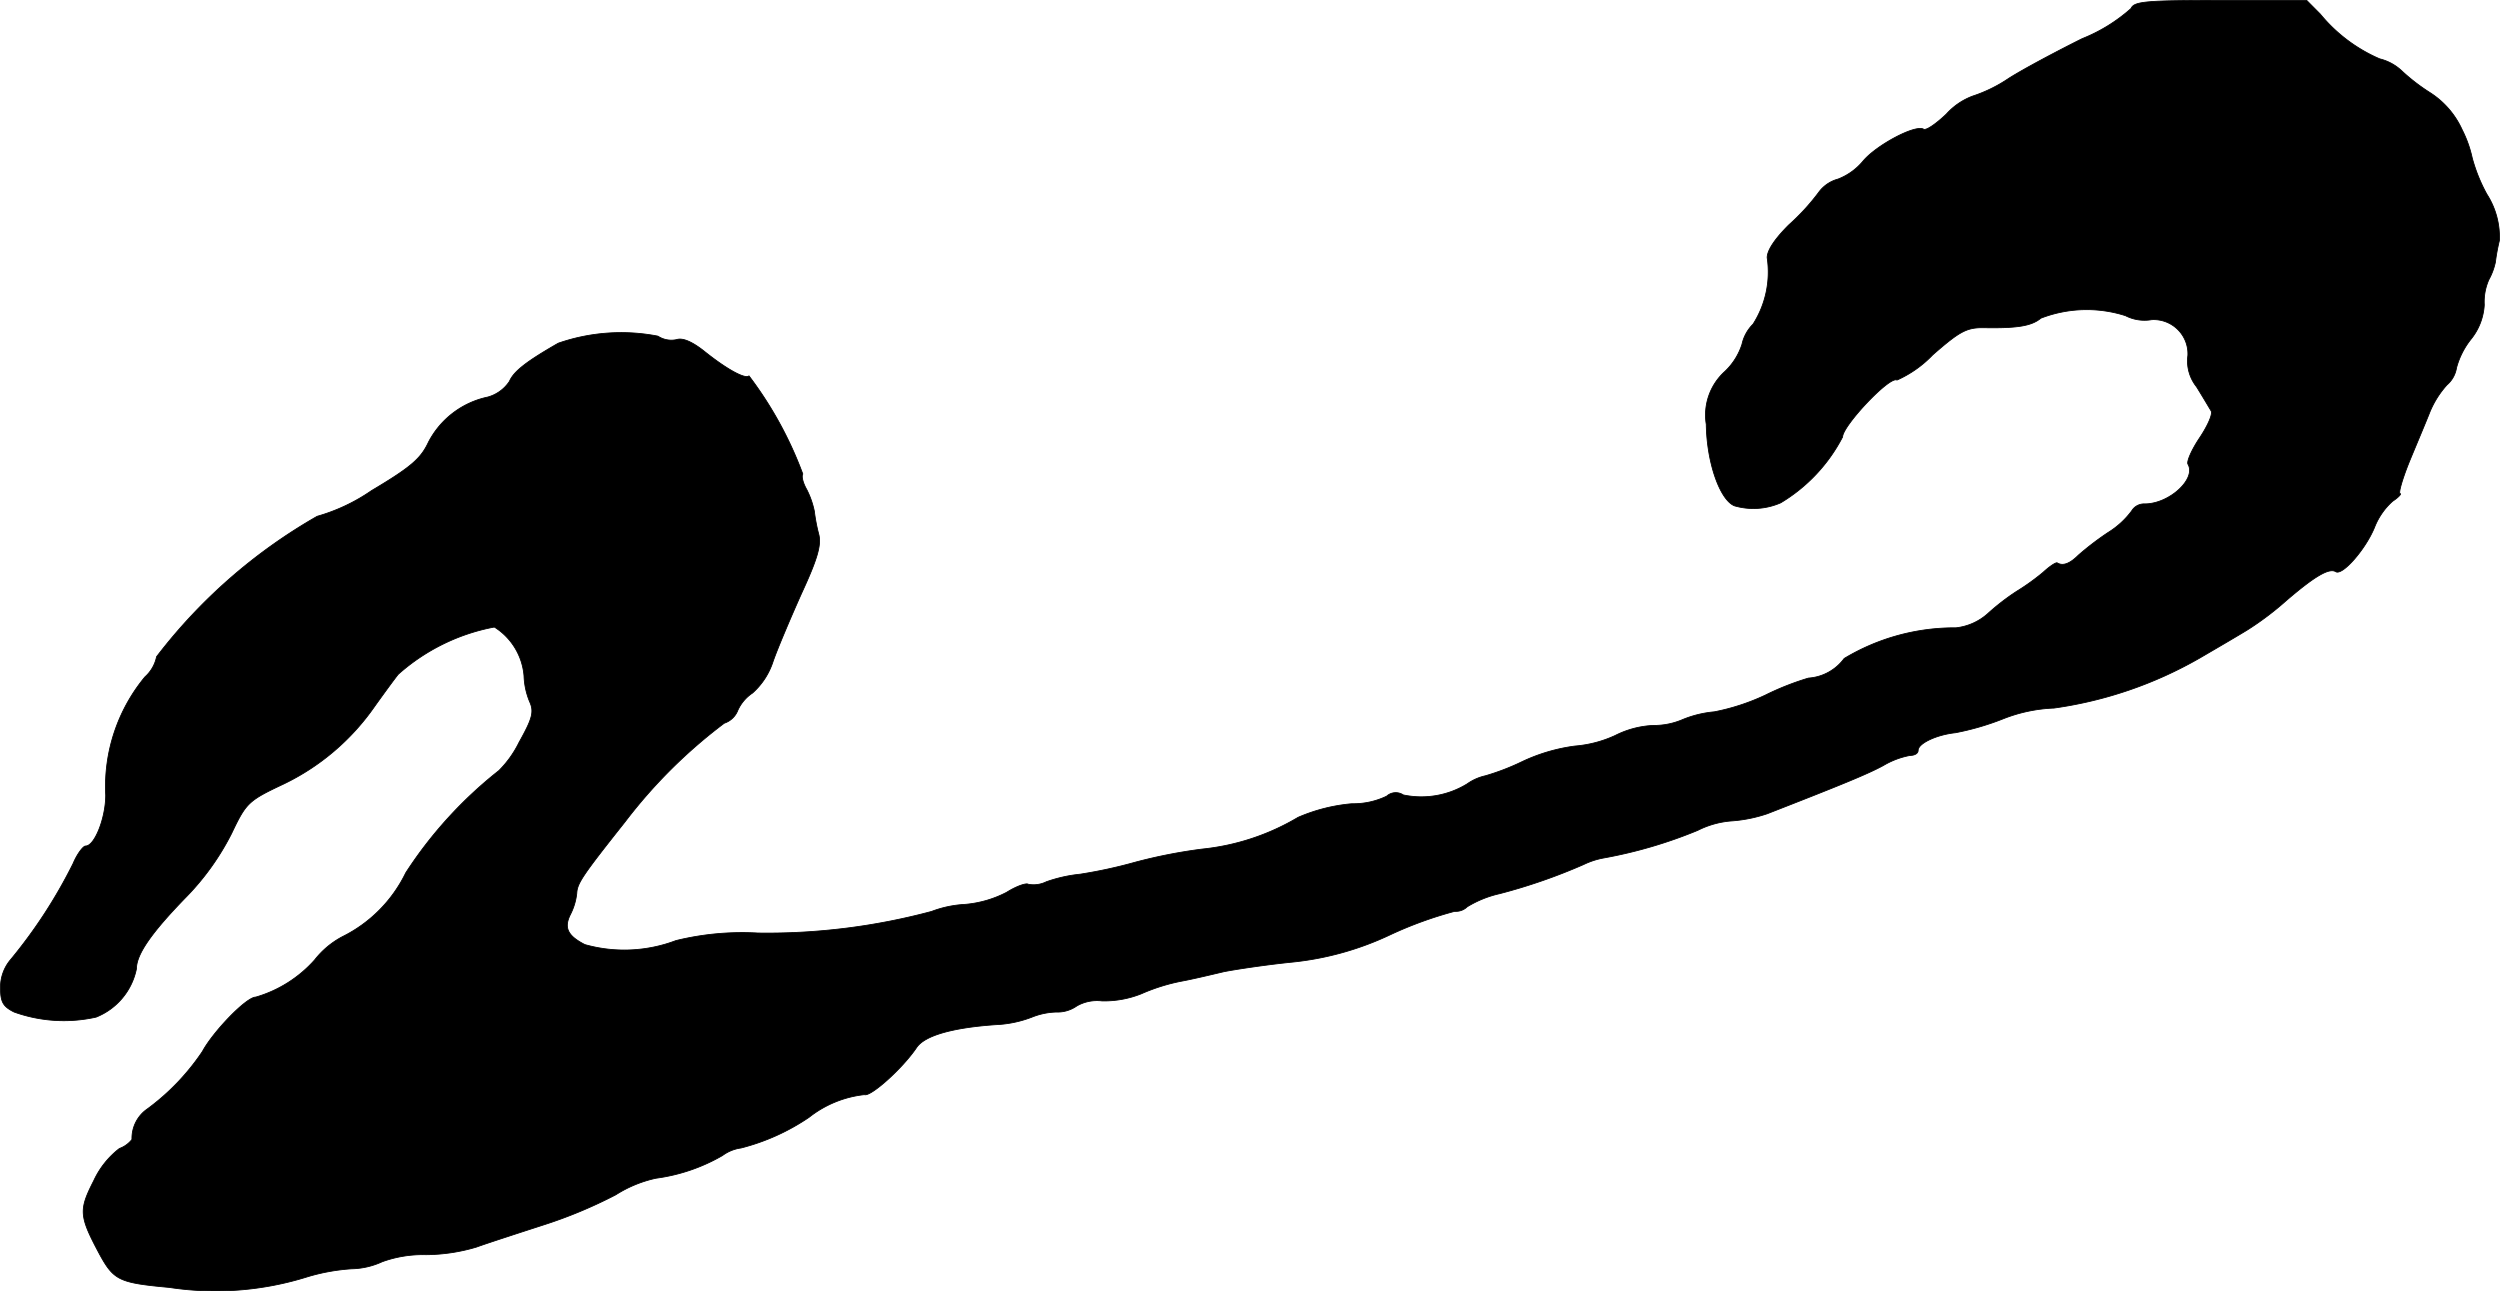 <?xml version="1.0" encoding="UTF-8"?>
<svg xmlns="http://www.w3.org/2000/svg"
     version="1.1"
     width="10.613mm"
     height="5.482mm"
     viewBox="0 0 30.083 15.54">
   <defs>
      <style type="text/css"><![CDATA[
      .a {
        stroke: #000;
        stroke-linecap: round;
        stroke-linejoin: round;
        stroke-width: 0.01px;
      }
    ]]></style>
   </defs>
   <path class="a"
         d="M25.644.102a1.994,1.994,0,0,1-.588.363c-.303.151-.703.363-.884.478a1.734,1.734,0,0,1-.43.212.806.806,0,0,0-.321.218c-.121.115-.242.2-.273.182-.097-.061-.575.194-.733.388a.736.736,0,0,1-.297.212.423.423,0,0,0-.236.164,2.646,2.646,0,0,1-.357.388c-.164.164-.26.303-.26.394a1.166,1.166,0,0,1-.17.8.489.489,0,0,0-.133.242.775.775,0,0,1-.206.327.706.706,0,0,0-.224.636c.006.46.164.909.339.981a.818.818,0,0,0,.557-.036,1.989,1.989,0,0,0,.745-.793c0-.133.569-.739.654-.684a1.361,1.361,0,0,0,.43-.303c.333-.291.412-.333.636-.327.394.006.557-.024.666-.115a1.53,1.53,0,0,1,1.018-.03.501.501,0,0,0,.315.048.412.412,0,0,1,.436.43.495.495,0,0,0,.103.376c.079.127.157.26.176.291.024.036-.042.182-.139.327s-.157.285-.139.315c.103.176-.224.478-.521.478a.174.174,0,0,0-.157.085,1.027,1.027,0,0,1-.285.26,3.504,3.504,0,0,0-.357.273q-.154.154-.254.091c-.018-.006-.091.042-.17.115a2.733,2.733,0,0,1-.321.23,2.775,2.775,0,0,0-.345.267.687.687,0,0,1-.382.17,2.575,2.575,0,0,0-1.345.369.583.583,0,0,1-.43.236,3.276,3.276,0,0,0-.521.206,2.62,2.62,0,0,1-.612.2,1.31,1.31,0,0,0-.376.091.879.879,0,0,1-.363.073,1.129,1.129,0,0,0-.454.121,1.431,1.431,0,0,1-.485.127,2.138,2.138,0,0,0-.636.188,2.825,2.825,0,0,1-.442.17.608.608,0,0,0-.218.097,1.052,1.052,0,0,1-.769.133A.163.163,0,0,0,16.686,9.581a.924.924,0,0,1-.418.091,2.083,2.083,0,0,0-.648.164,2.82,2.82,0,0,1-1.157.382,6.192,6.192,0,0,0-.8.157,5.736,5.736,0,0,1-.666.145,1.75,1.75,0,0,0-.406.091.345.345,0,0,1-.218.03c-.024-.018-.145.024-.26.097a1.329,1.329,0,0,1-.497.145,1.332,1.332,0,0,0-.406.085,7.642,7.642,0,0,1-2.09.26,3.341,3.341,0,0,0-.987.091,1.75,1.75,0,0,1-1.096.048c-.212-.109-.254-.206-.17-.369A.731.731,0,0,0,6.94,10.75c.006-.121.067-.212.581-.86A6.133,6.133,0,0,1,8.715,8.703a.264.264,0,0,0,.164-.157.493.493,0,0,1,.176-.206.867.867,0,0,0,.248-.382c.055-.157.212-.527.345-.824.182-.394.236-.569.206-.697a2.1,2.1,0,0,1-.055-.285,1.032,1.032,0,0,0-.091-.26c-.042-.073-.067-.157-.048-.188a4.601,4.601,0,0,0-.648-1.181c-.042.042-.26-.073-.539-.297-.145-.115-.26-.164-.333-.139a.297.297,0,0,1-.224-.042,2.309,2.309,0,0,0-1.199.085c-.369.212-.533.333-.588.46a.459.459,0,0,1-.26.188,1.048,1.048,0,0,0-.715.545c-.091.194-.206.297-.684.581a2.215,2.215,0,0,1-.654.309A6.476,6.476,0,0,0,1.883,7.903a.442.442,0,0,1-.139.242A2.069,2.069,0,0,0,1.271,9.569c0,.273-.133.612-.242.612-.03,0-.103.097-.151.212A6.023,6.023,0,0,1,.126,11.549a.513.513,0,0,0-.121.339c0,.17.03.224.164.291a1.772,1.772,0,0,0,.987.061.797.797,0,0,0,.485-.581c0-.176.182-.436.594-.86a3.085,3.085,0,0,0,.551-.769c.176-.369.2-.394.624-.594a2.824,2.824,0,0,0,1.096-.933c.091-.127.218-.303.285-.388a2.408,2.408,0,0,1,1.157-.569.767.767,0,0,1,.357.588.881.881,0,0,0,.067.309c.055.121.036.2-.127.491a1.262,1.262,0,0,1-.242.339,5.092,5.092,0,0,0-1.121,1.23,1.671,1.671,0,0,1-.763.769,1.044,1.044,0,0,0-.333.279,1.513,1.513,0,0,1-.709.448c-.115,0-.515.418-.642.654a2.782,2.782,0,0,1-.66.69.429.429,0,0,0-.188.369.337.337,0,0,1-.151.109,1.041,1.041,0,0,0-.309.388c-.182.357-.176.424.073.89.17.309.236.339.836.394a3.683,3.683,0,0,0,1.66-.127,2.385,2.385,0,0,1,.533-.097.919.919,0,0,0,.369-.085,1.441,1.441,0,0,1,.527-.085,2.163,2.163,0,0,0,.606-.091c.133-.048.491-.164.787-.26a5.578,5.578,0,0,0,.89-.369,1.495,1.495,0,0,1,.485-.2,2.164,2.164,0,0,0,.8-.273.487.487,0,0,1,.224-.091,2.593,2.593,0,0,0,.818-.369,1.306,1.306,0,0,1,.666-.273c.073.03.46-.315.63-.569.097-.139.418-.236.951-.273a1.365,1.365,0,0,0,.436-.091.855.855,0,0,1,.291-.061.404.404,0,0,0,.248-.073.493.493,0,0,1,.303-.061,1.202,1.202,0,0,0,.472-.085,2.308,2.308,0,0,1,.478-.151c.133-.024.363-.079.515-.115.151-.03.521-.085.818-.115a3.606,3.606,0,0,0,1.193-.333,4.698,4.698,0,0,1,.769-.279.196.196,0,0,0,.151-.055,1.294,1.294,0,0,1,.388-.157,6.711,6.711,0,0,0,1.012-.351.943.943,0,0,1,.242-.079A5.513,5.513,0,0,0,20.429,9.993a1.088,1.088,0,0,1,.424-.115,1.72,1.72,0,0,0,.412-.085c.884-.345,1.211-.478,1.399-.581a.983.983,0,0,1,.321-.121c.055,0,.097-.024.097-.061,0-.085.224-.188.448-.212a3.177,3.177,0,0,0,.581-.17,1.858,1.858,0,0,1,.606-.127,4.876,4.876,0,0,0,1.75-.6c.218-.127.478-.279.575-.339a3.578,3.578,0,0,0,.466-.351c.345-.297.521-.4.6-.351s.357-.267.466-.533a.821.821,0,0,1,.218-.315c.073-.048.109-.091.091-.091-.024,0,.024-.17.109-.382.085-.206.2-.478.248-.6a1.129,1.129,0,0,1,.206-.327.342.342,0,0,0,.115-.206.95.95,0,0,1,.17-.339.721.721,0,0,0,.164-.418.661.661,0,0,1,.055-.303.771.771,0,0,0,.079-.212,2.279,2.279,0,0,1,.048-.26.955.955,0,0,0-.151-.557,1.976,1.976,0,0,1-.176-.436,1.42,1.42,0,0,0-.121-.339,1.039,1.039,0,0,0-.388-.448,2.313,2.313,0,0,1-.345-.267A.593.593,0,0,0,28.636.708a1.895,1.895,0,0,1-.715-.539L27.758.005H26.722C25.826.005,25.68.017,25.644.102Z"/>
</svg>
